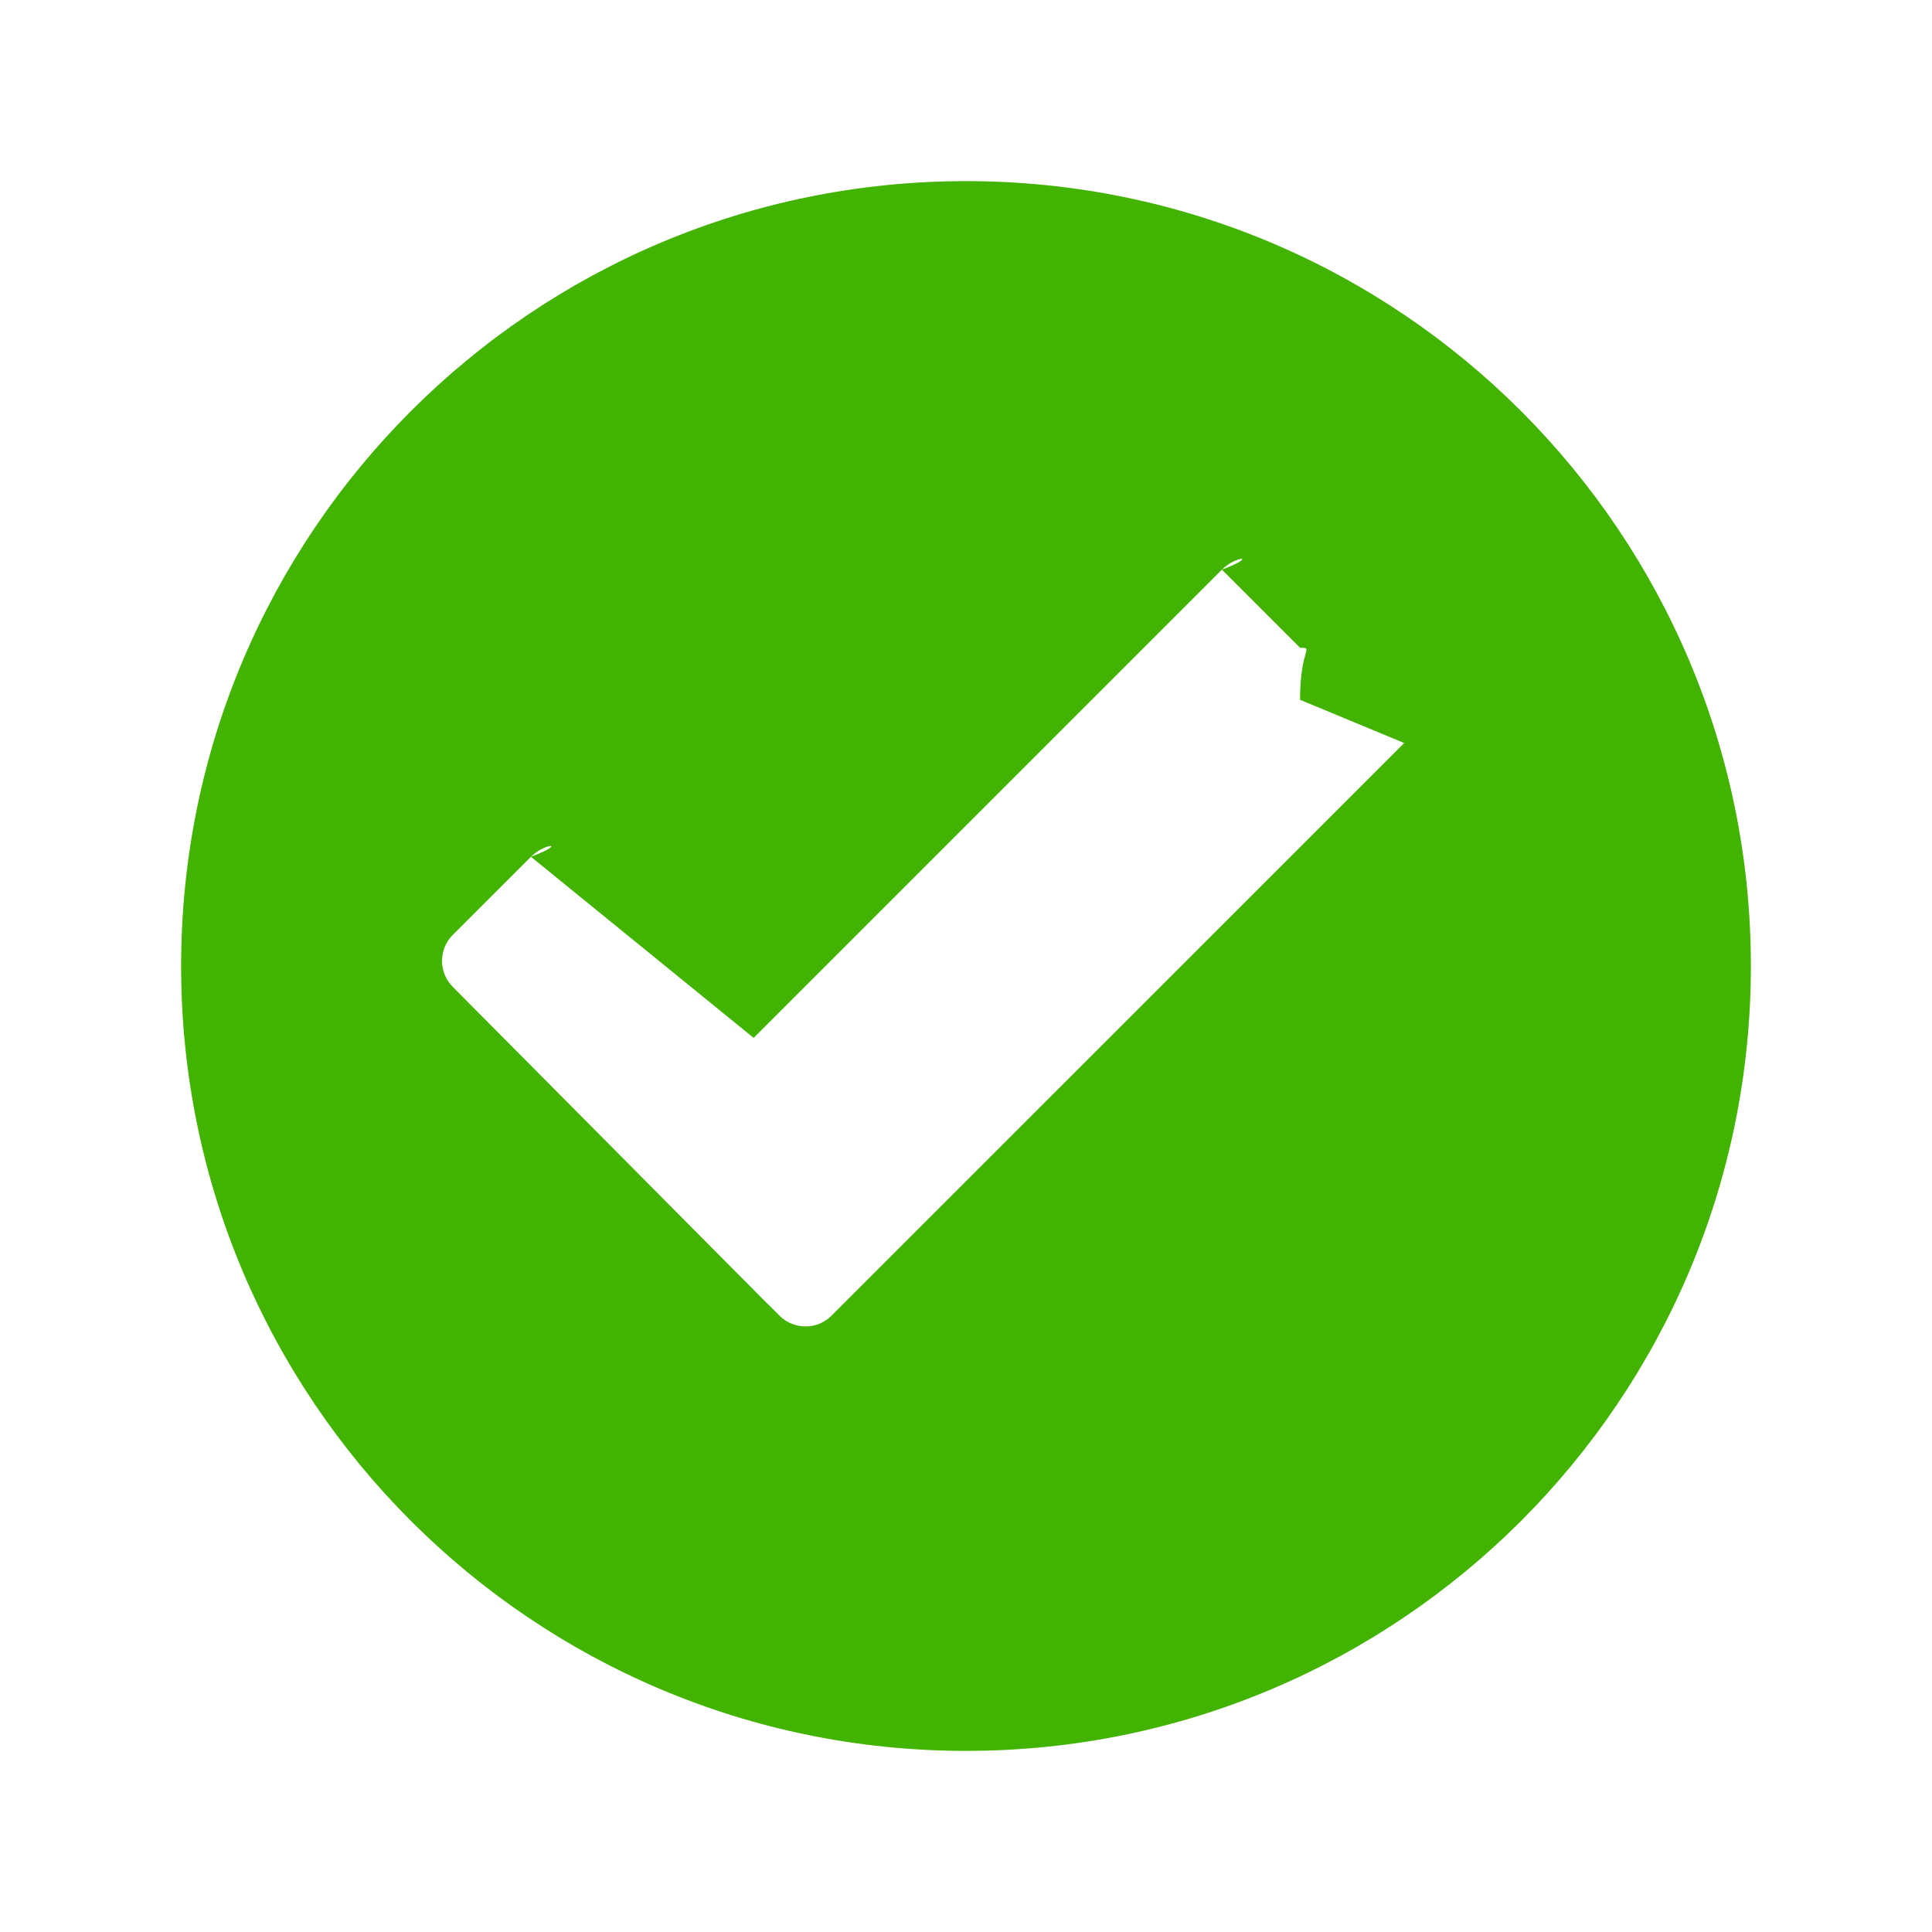 <svg xmlns="http://www.w3.org/2000/svg" version="1.1" width="32" height="32" viewBox="0 0 32 32"><path fill="#42B300" d="M16 3c-7.18 0-13 5.82-13 13s5.82 13 13 13 13-5.82 13-13-5.82-13-13-13zM23.258 12.307l-9.486 9.485c-0.238 0.237-0.623 0.237-0.861 0l-0.191-0.191-0.001 0.001-5.219-5.256c-0.238-0.238-0.238-0.624 0-0.862l1.294-1.293c0.238-0.238 0.624-0.238 0 0l3.689 3 7.756-7.756c0.238-0.238 0.624-0.238 0 0l1.294 1.294c0.239 0 0 0 0 0.862z"/></svg>